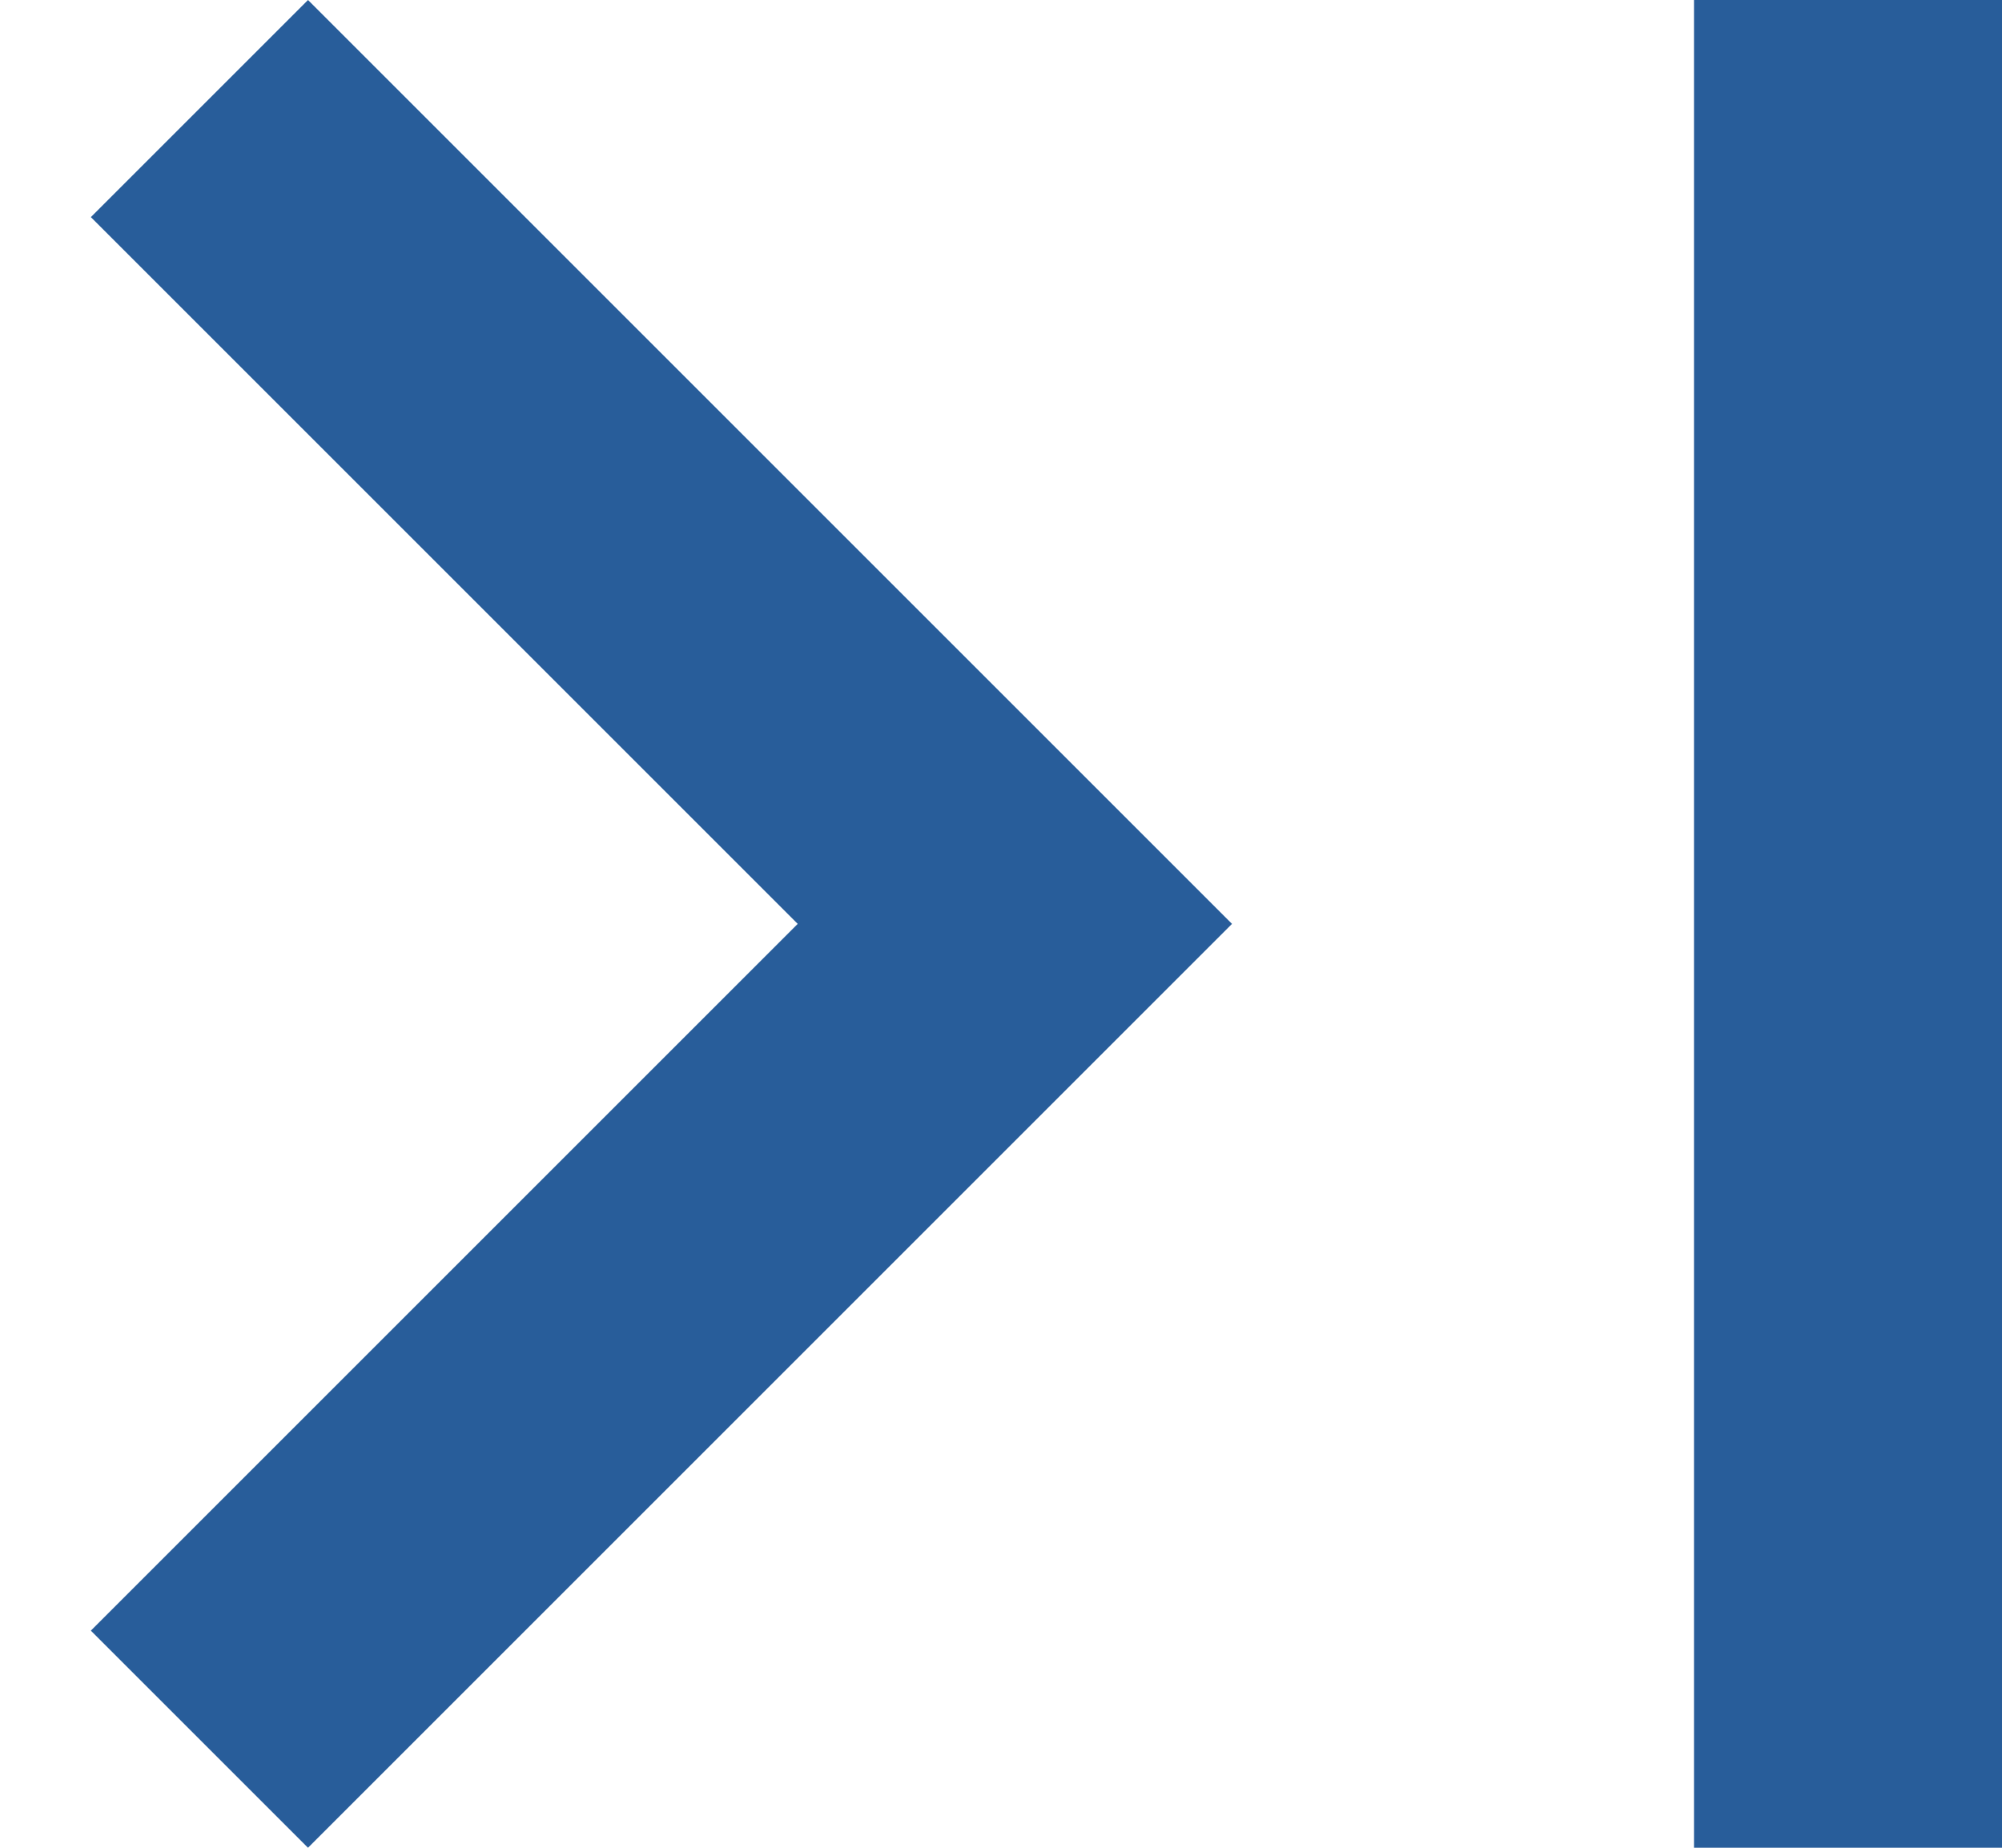<svg width="13" height="12" viewBox="0 0 13 12" fill="none" xmlns="http://www.w3.org/2000/svg">
<path d="M0.59 1.41L5.18 6L0.59 10.59L2 12L8 6L2 0L0.59 1.41ZM11 0H13V12H11V0Z" fill="#285D9A"/>
</svg>
